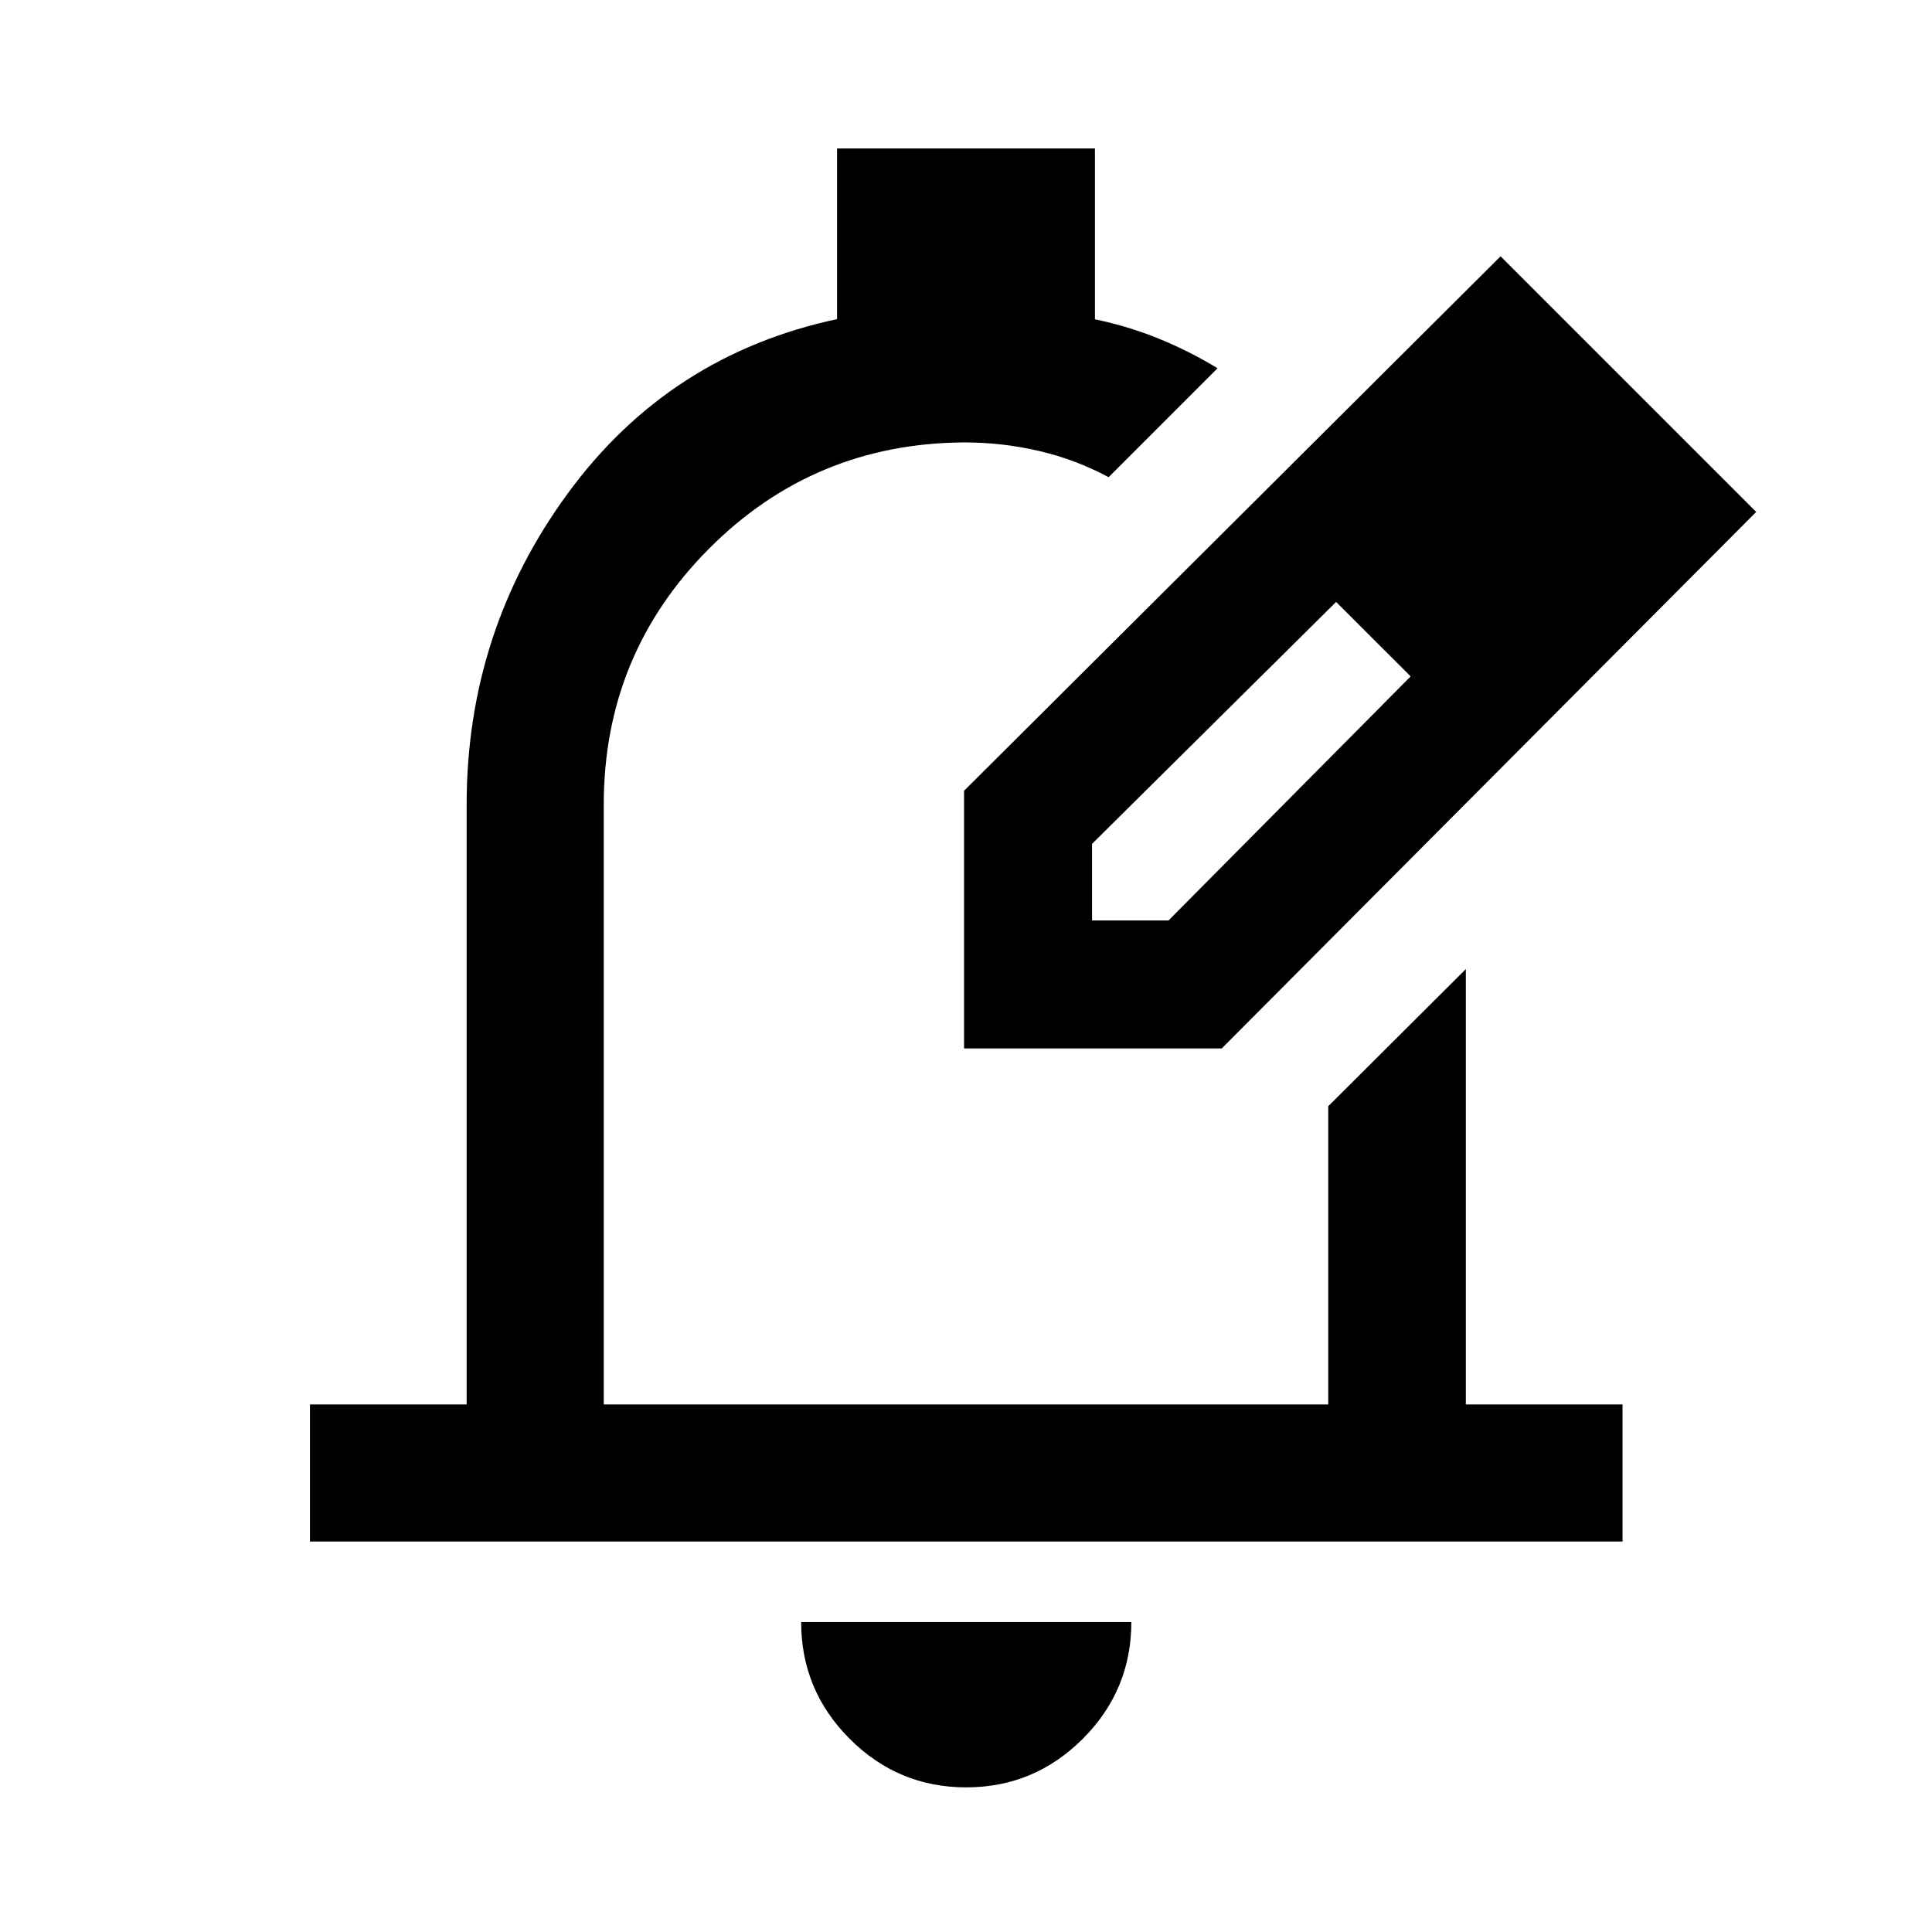 <svg xmlns="http://www.w3.org/2000/svg" height="48" viewBox="0 -960 960 960" width="48"><path d="M480.12-71.87q-33.83 0-57.93-24.13t-24.1-58.02h164.06q0 33.95-24.15 58.05-24.15 24.1-57.88 24.1Zm-326.1-122.15v-68.13h77.85v-298.02q0-86.08 50.34-154.77 50.33-68.69 133.72-86.49v-84.79h128.14v84.87q16.8 3.52 31.84 9.67 15.05 6.14 29.09 14.66l-54.13 54.13q-16.33-8.76-34.53-13.02-18.21-4.26-37.3-4.26-74.72.47-126.88 52.95Q300-634.74 300-560.17v298.02h360v-148.18l68.37-68.13v216.31h77.85v68.13h-652.2Zm325.02-245.02Zm0 0v-128.03l266.59-265.58 127.02 127.02-265.58 266.59H479.04Zm303.59-266.59-37-37 37 37Zm-240 203h38l120.28-121.23-18-19.03-19-18.02-121.28 120.22v38.06Zm140.28-140.28-19-18 37 37-18-19Z"/></svg>